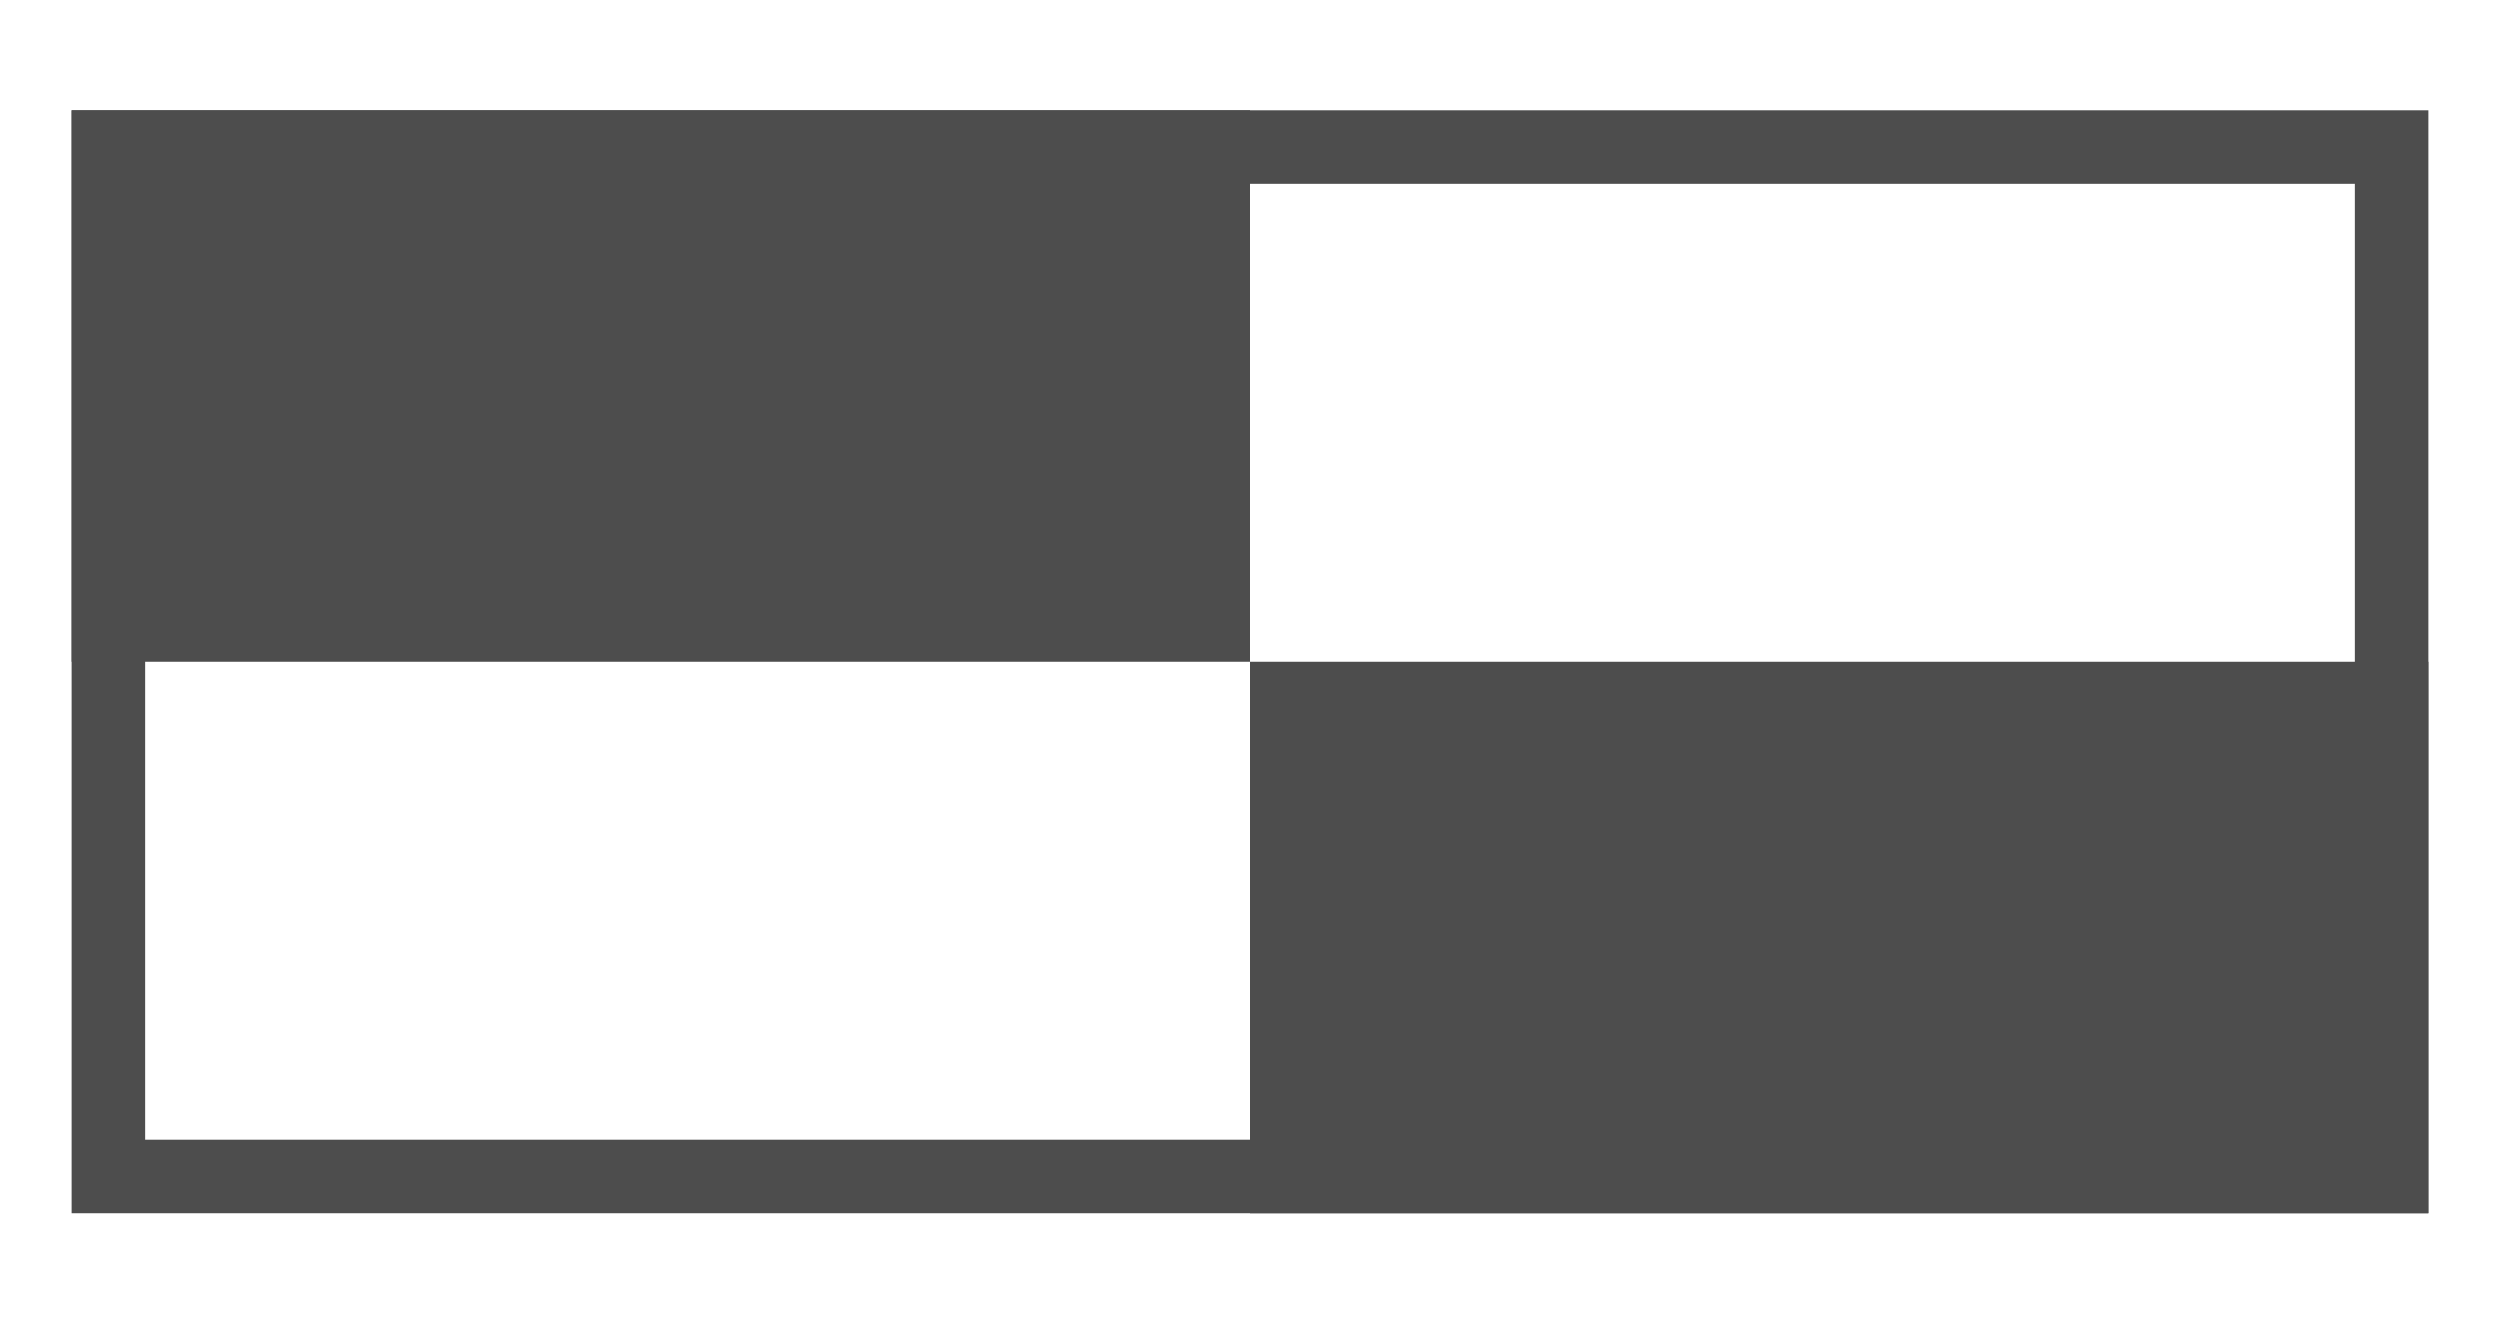 <?xml version="1.0" encoding="UTF-8"?>
<svg width="17px" height="9px" viewBox="0 0 17 9" version="1.1" xmlns="http://www.w3.org/2000/svg" xmlns:xlink="http://www.w3.org/1999/xlink">
    <title>search_result_location_icon</title>
    <g id="1280" stroke="none" stroke-width="1" fill="none" fill-rule="evenodd">
        <g id="Group-2" transform="translate(0.487, 0.75)">
            <rect id="Rectangle" stroke="#4D4D4D" stroke-width="0.5" x="0.25" y="0.25" width="15.526" height="7"></rect>
            <rect id="Rectangle-Copy-12" fill="#4D4D4D" x="0" y="0" width="8.013" height="3.75"></rect>
            <rect id="Rectangle-Copy-13" fill="#4D4D4D" x="8.013" y="3.75" width="8.013" height="3.75"></rect>
        </g>
    </g>
</svg>